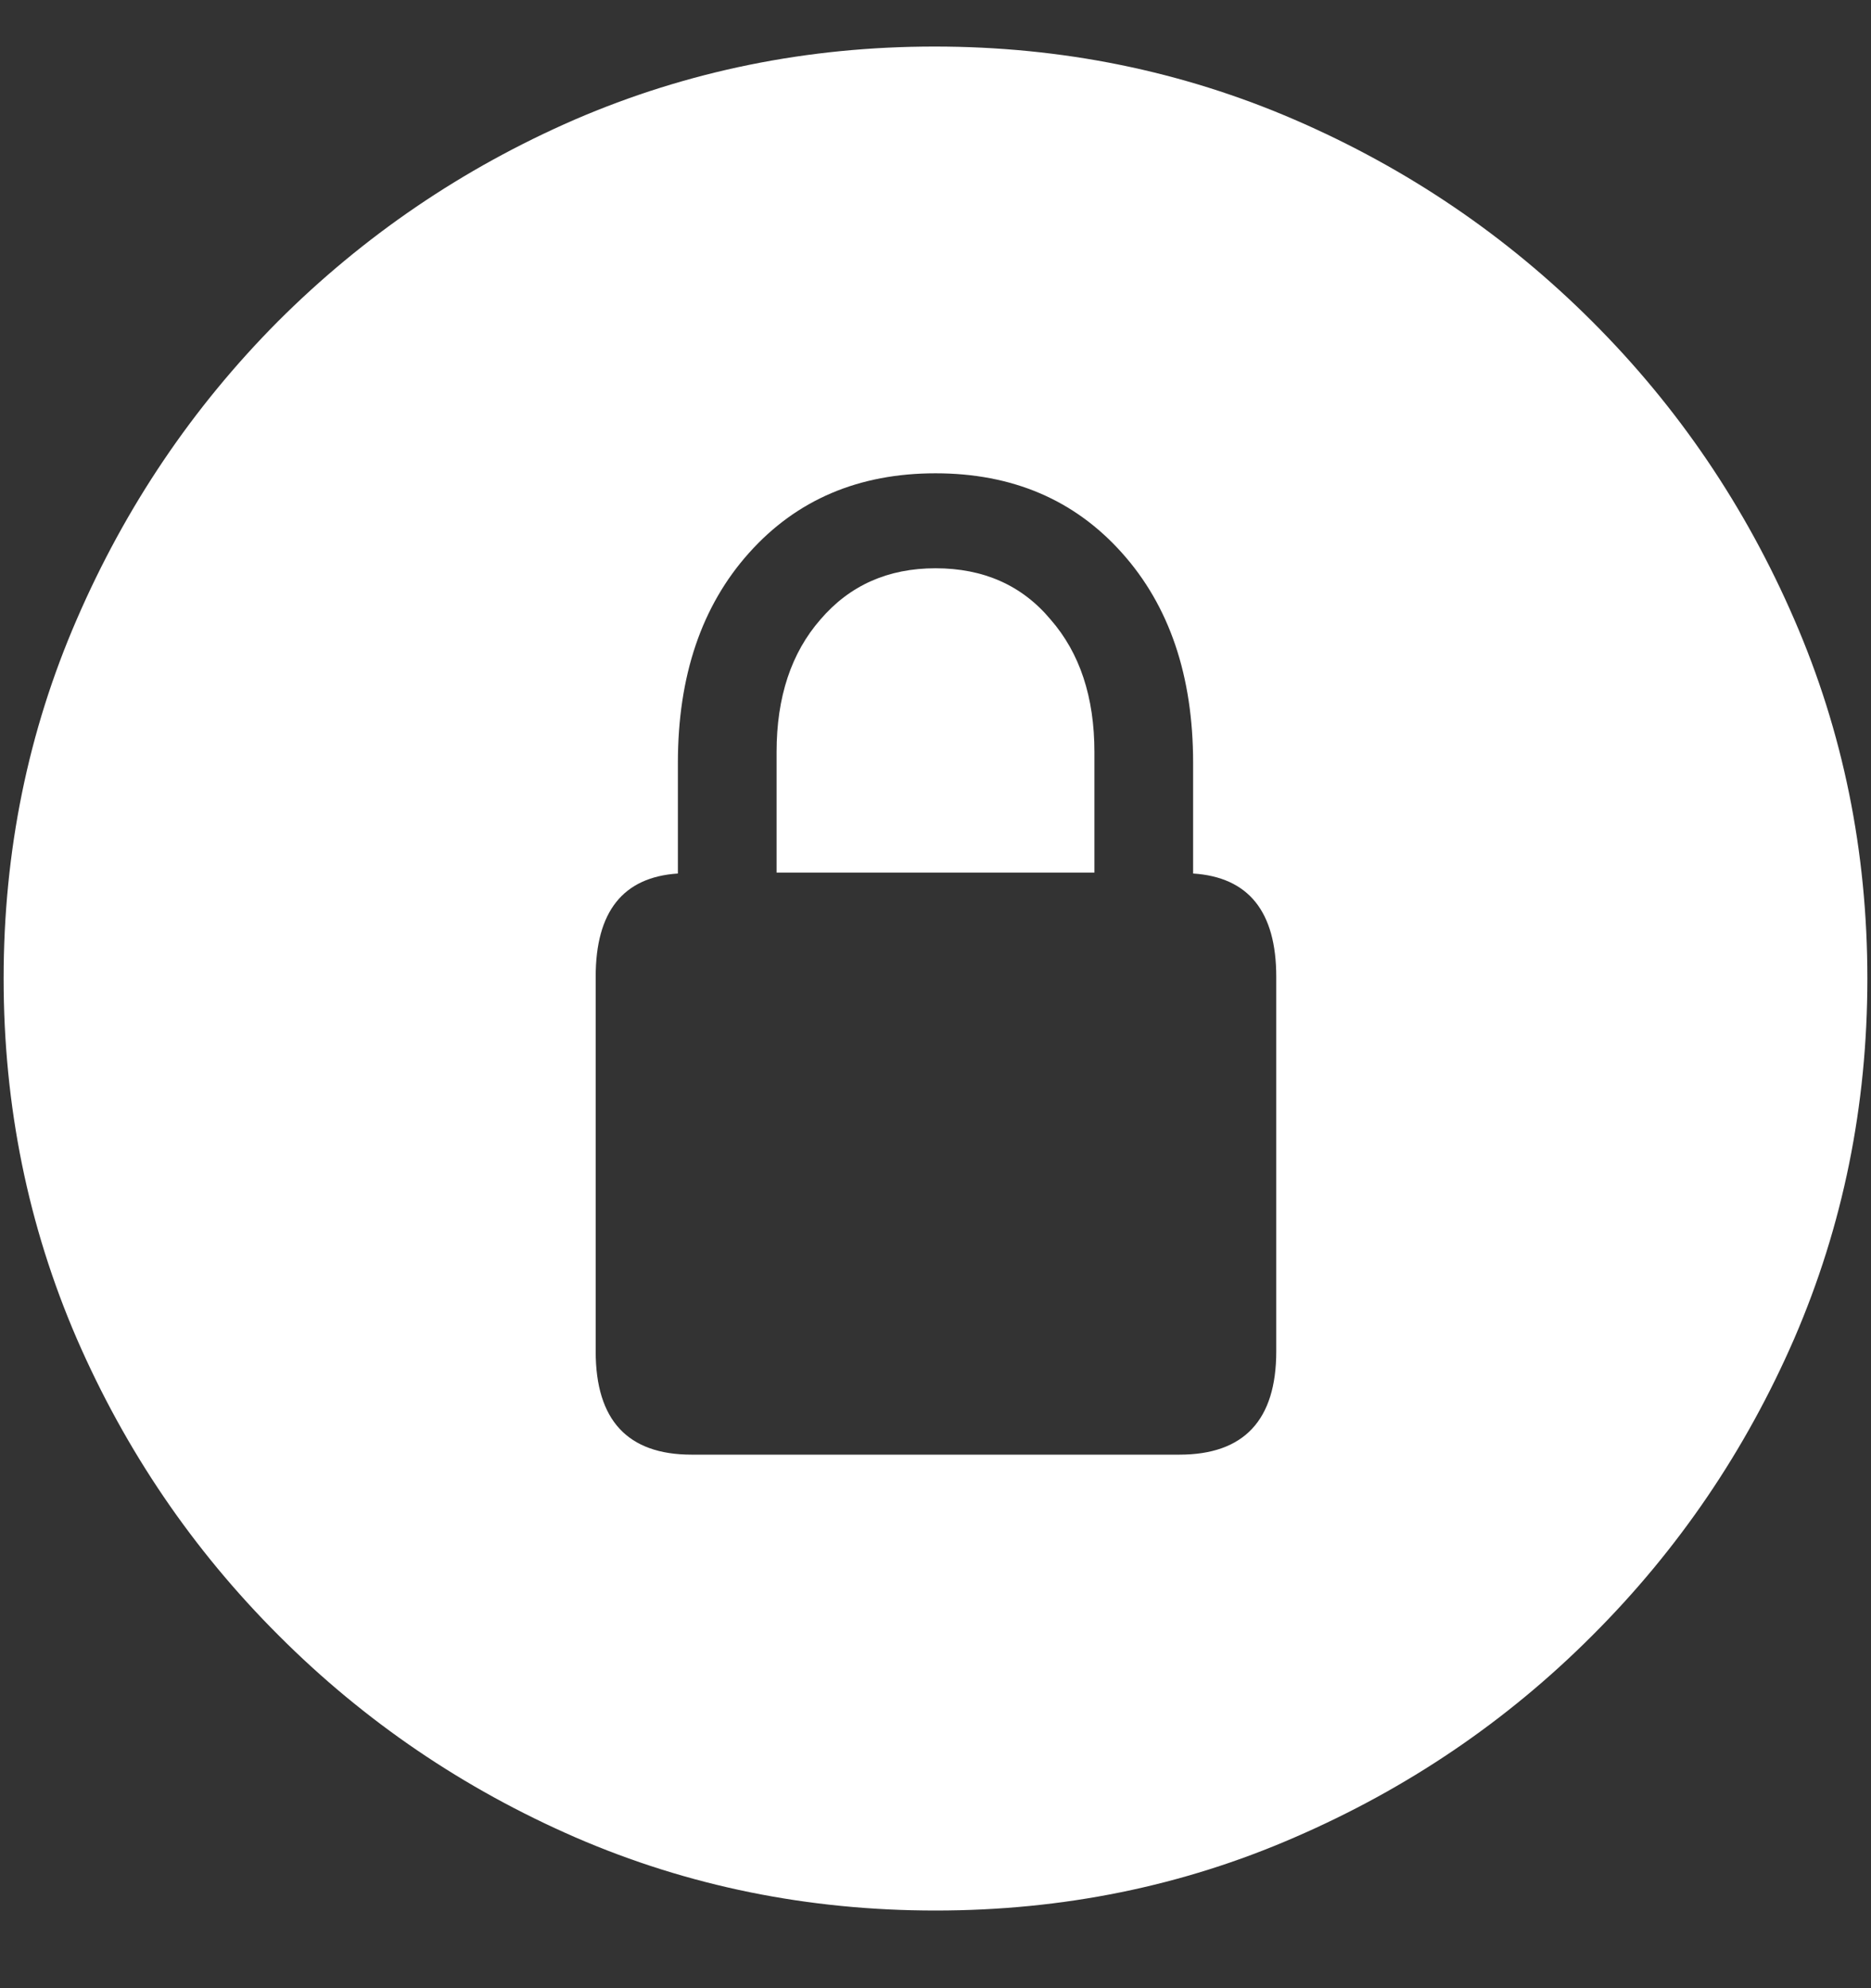 <svg width="16" height="17" viewBox="0 0 16 17" fill="none" xmlns="http://www.w3.org/2000/svg">
<rect x="0" y="0" width="16" height="17" fill="#333333" stroke="none"/>
<path d="M8 16.336C9.089 16.336 10.112 16.128 11.07 15.711C12.034 15.294 12.883 14.719 13.617 13.984C14.352 13.25 14.927 12.404 15.344 11.445C15.76 10.482 15.969 9.456 15.969 8.367C15.969 7.279 15.76 6.255 15.344 5.297C14.927 4.333 14.352 3.484 13.617 2.75C12.883 2.016 12.034 1.44 11.07 1.023C10.107 0.607 9.081 0.398 7.992 0.398C6.904 0.398 5.878 0.607 4.914 1.023C3.956 1.44 3.109 2.016 2.375 2.75C1.646 3.484 1.073 4.333 0.656 5.297C0.24 6.255 0.031 7.279 0.031 8.367C0.031 9.456 0.24 10.482 0.656 11.445C1.073 12.404 1.648 13.25 2.383 13.984C3.117 14.719 3.964 15.294 4.922 15.711C5.885 16.128 6.911 16.336 8 16.336ZM5.094 11.555V8.352C5.094 7.794 5.328 7.5 5.797 7.469V6.523C5.797 5.779 6 5.18 6.406 4.727C6.812 4.273 7.344 4.047 8 4.047C8.656 4.047 9.188 4.273 9.594 4.727C10 5.18 10.203 5.779 10.203 6.523V7.469C10.677 7.5 10.914 7.794 10.914 8.352V11.555C10.914 12.143 10.638 12.438 10.086 12.438H5.914C5.367 12.438 5.094 12.143 5.094 11.555ZM6.641 7.461H9.359V6.43C9.359 5.961 9.234 5.583 8.984 5.297C8.74 5.005 8.411 4.859 8 4.859C7.594 4.859 7.266 5.005 7.016 5.297C6.766 5.583 6.641 5.961 6.641 6.43V7.461Z" fill="white"/>
</svg>
